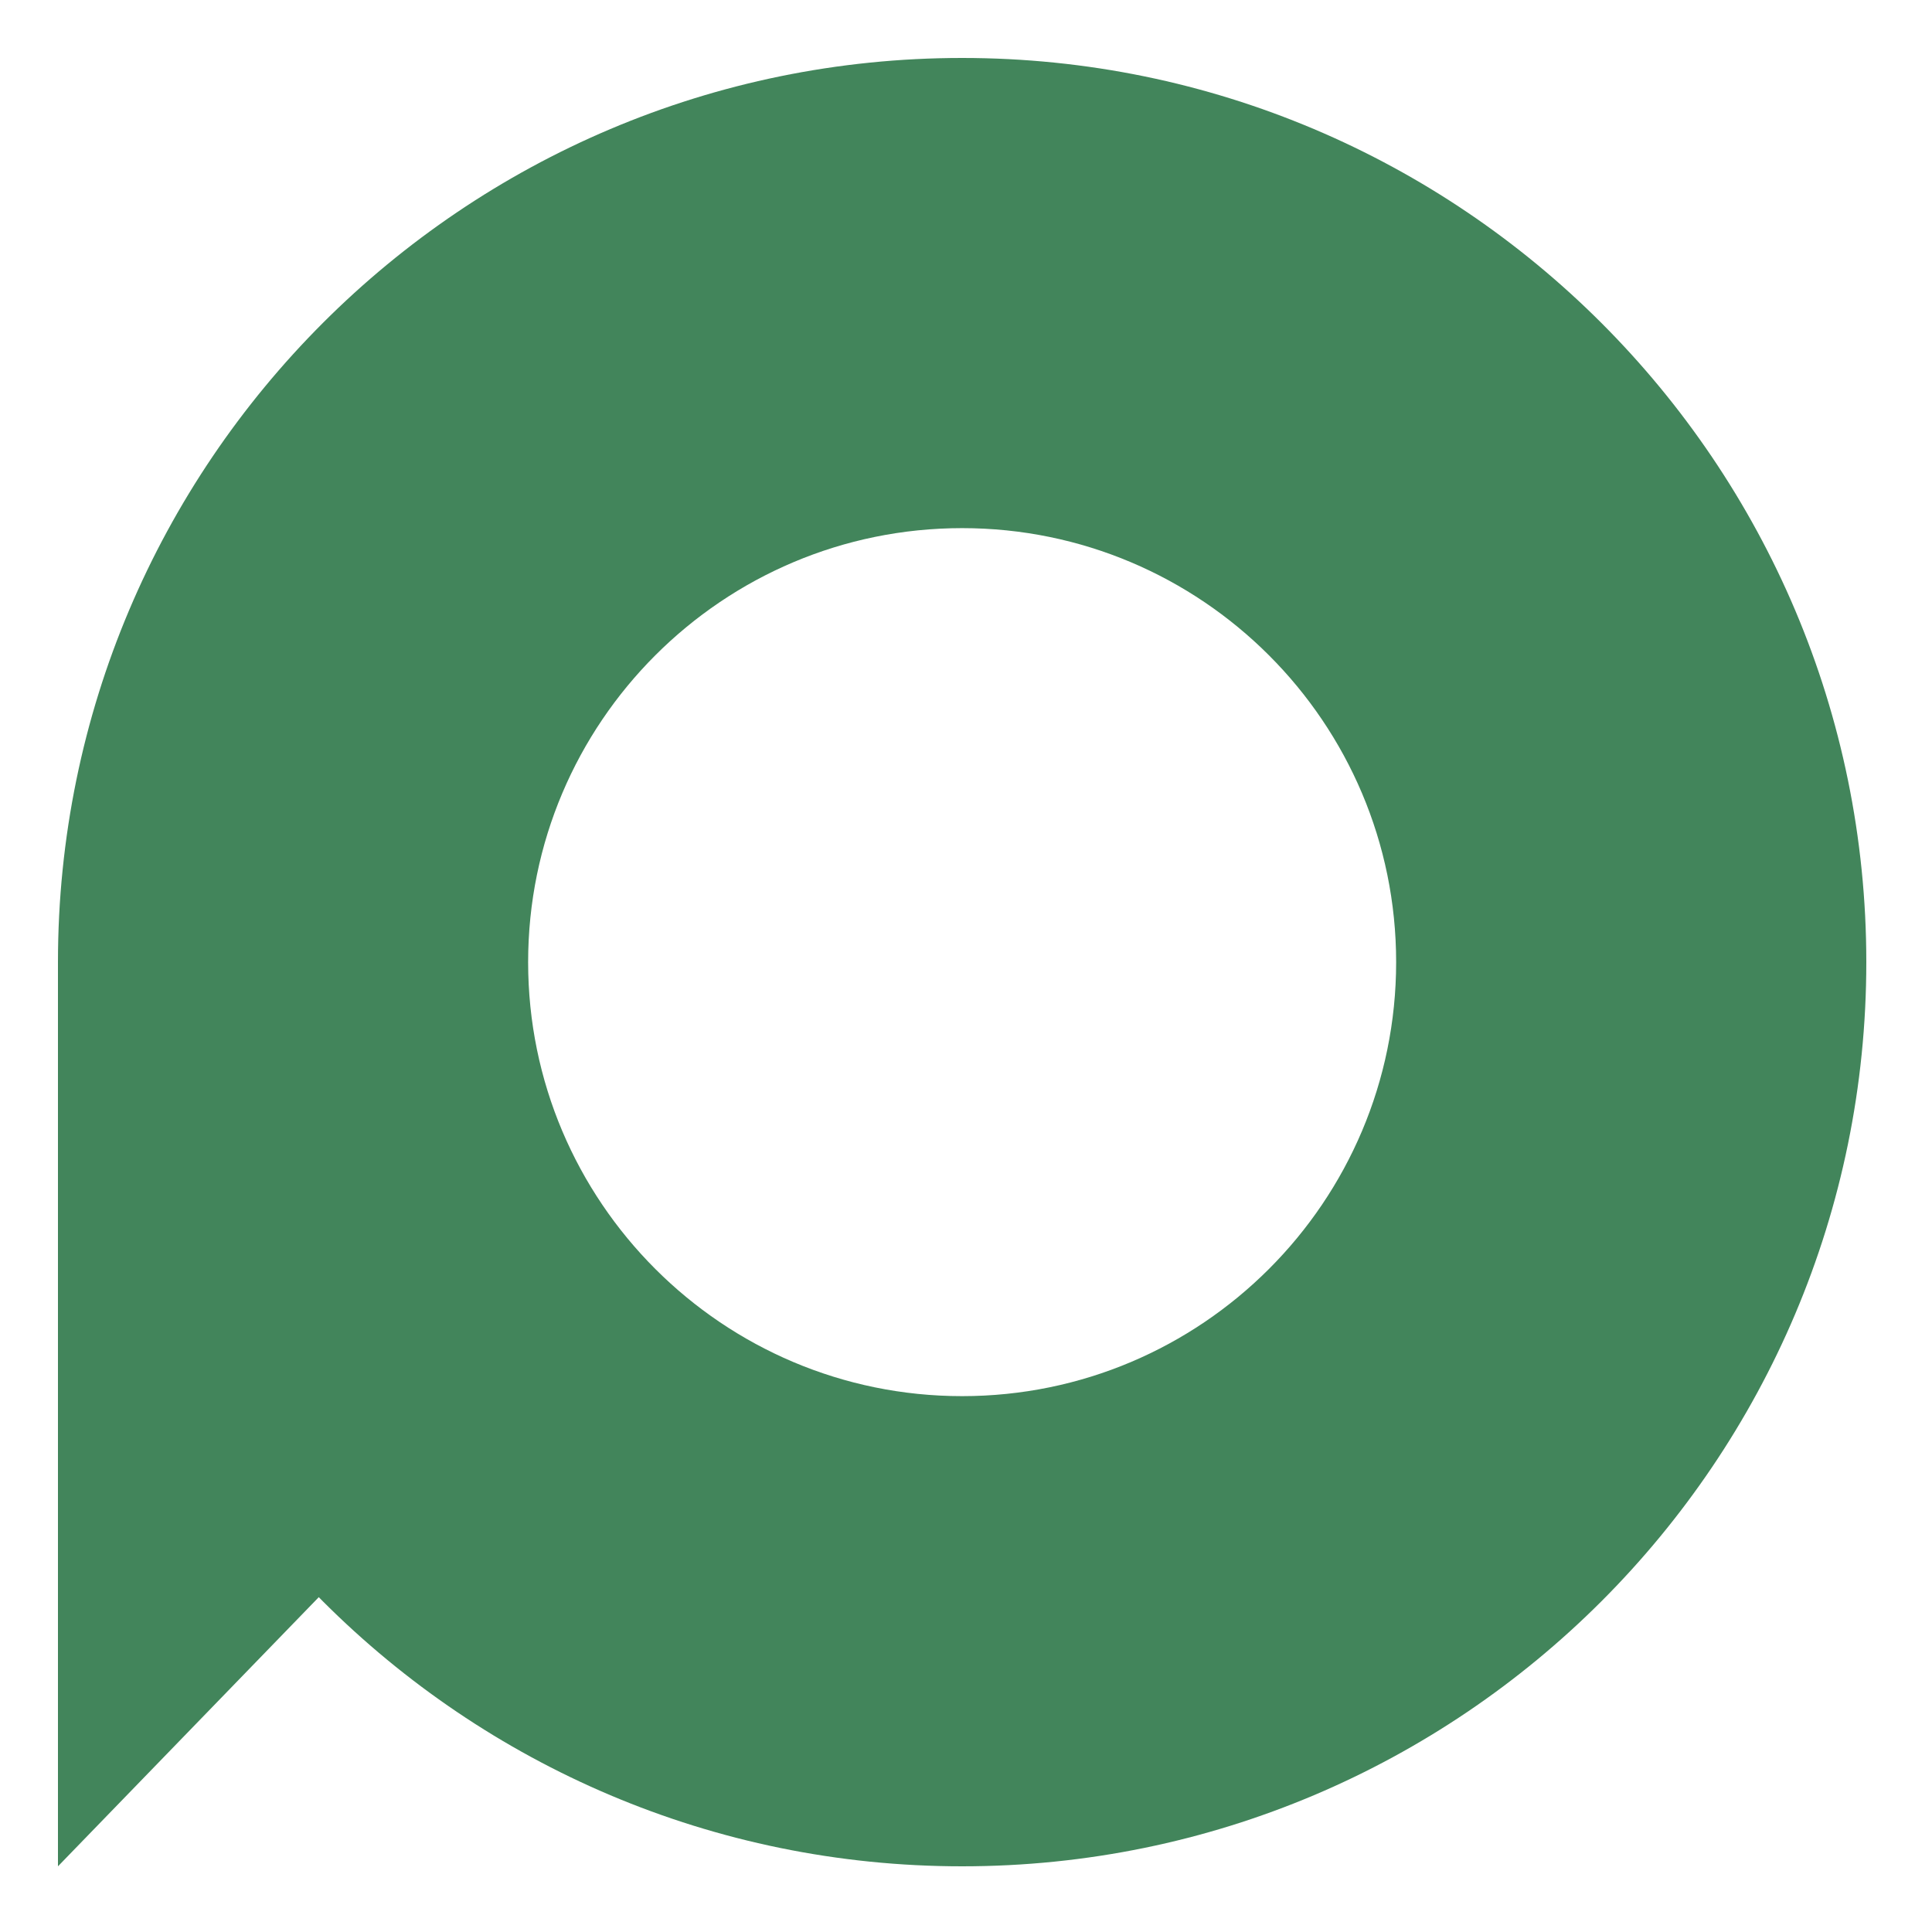 <?xml version="1.0" encoding="UTF-8" standalone="no"?>
<!DOCTYPE svg PUBLIC "-//W3C//DTD SVG 1.1//EN" "http://www.w3.org/Graphics/SVG/1.1/DTD/svg11.dtd">
<svg width="100%" height="100%" viewBox="0 0 500 500" version="1.1" xmlns="http://www.w3.org/2000/svg" xmlns:xlink="http://www.w3.org/1999/xlink" xml:space="preserve" xmlns:serif="http://www.serif.com/" style="fill-rule:evenodd;clip-rule:evenodd;stroke-linejoin:round;stroke-miterlimit:2;">
    <g transform="matrix(0.936,0,0,0.936,15,15)">
        <path d="M250,0C387.979,0 500,112.021 500,250C500,387.979 387.979,500 250,500C112.021,500 0,387.979 0,250C0,112.021 112.021,0 250,0ZM250,130C316.23,130 370,183.77 370,250C370,316.23 316.23,370 250,370C183.77,370 130,316.23 130,250C130,183.77 183.77,130 250,130Z" style="fill:rgb(66,133,91);"/>
        <path d="M0,250L0,500L94,403L0,250Z" style="fill:rgb(66,133,91);"/>
    </g>
</svg>
